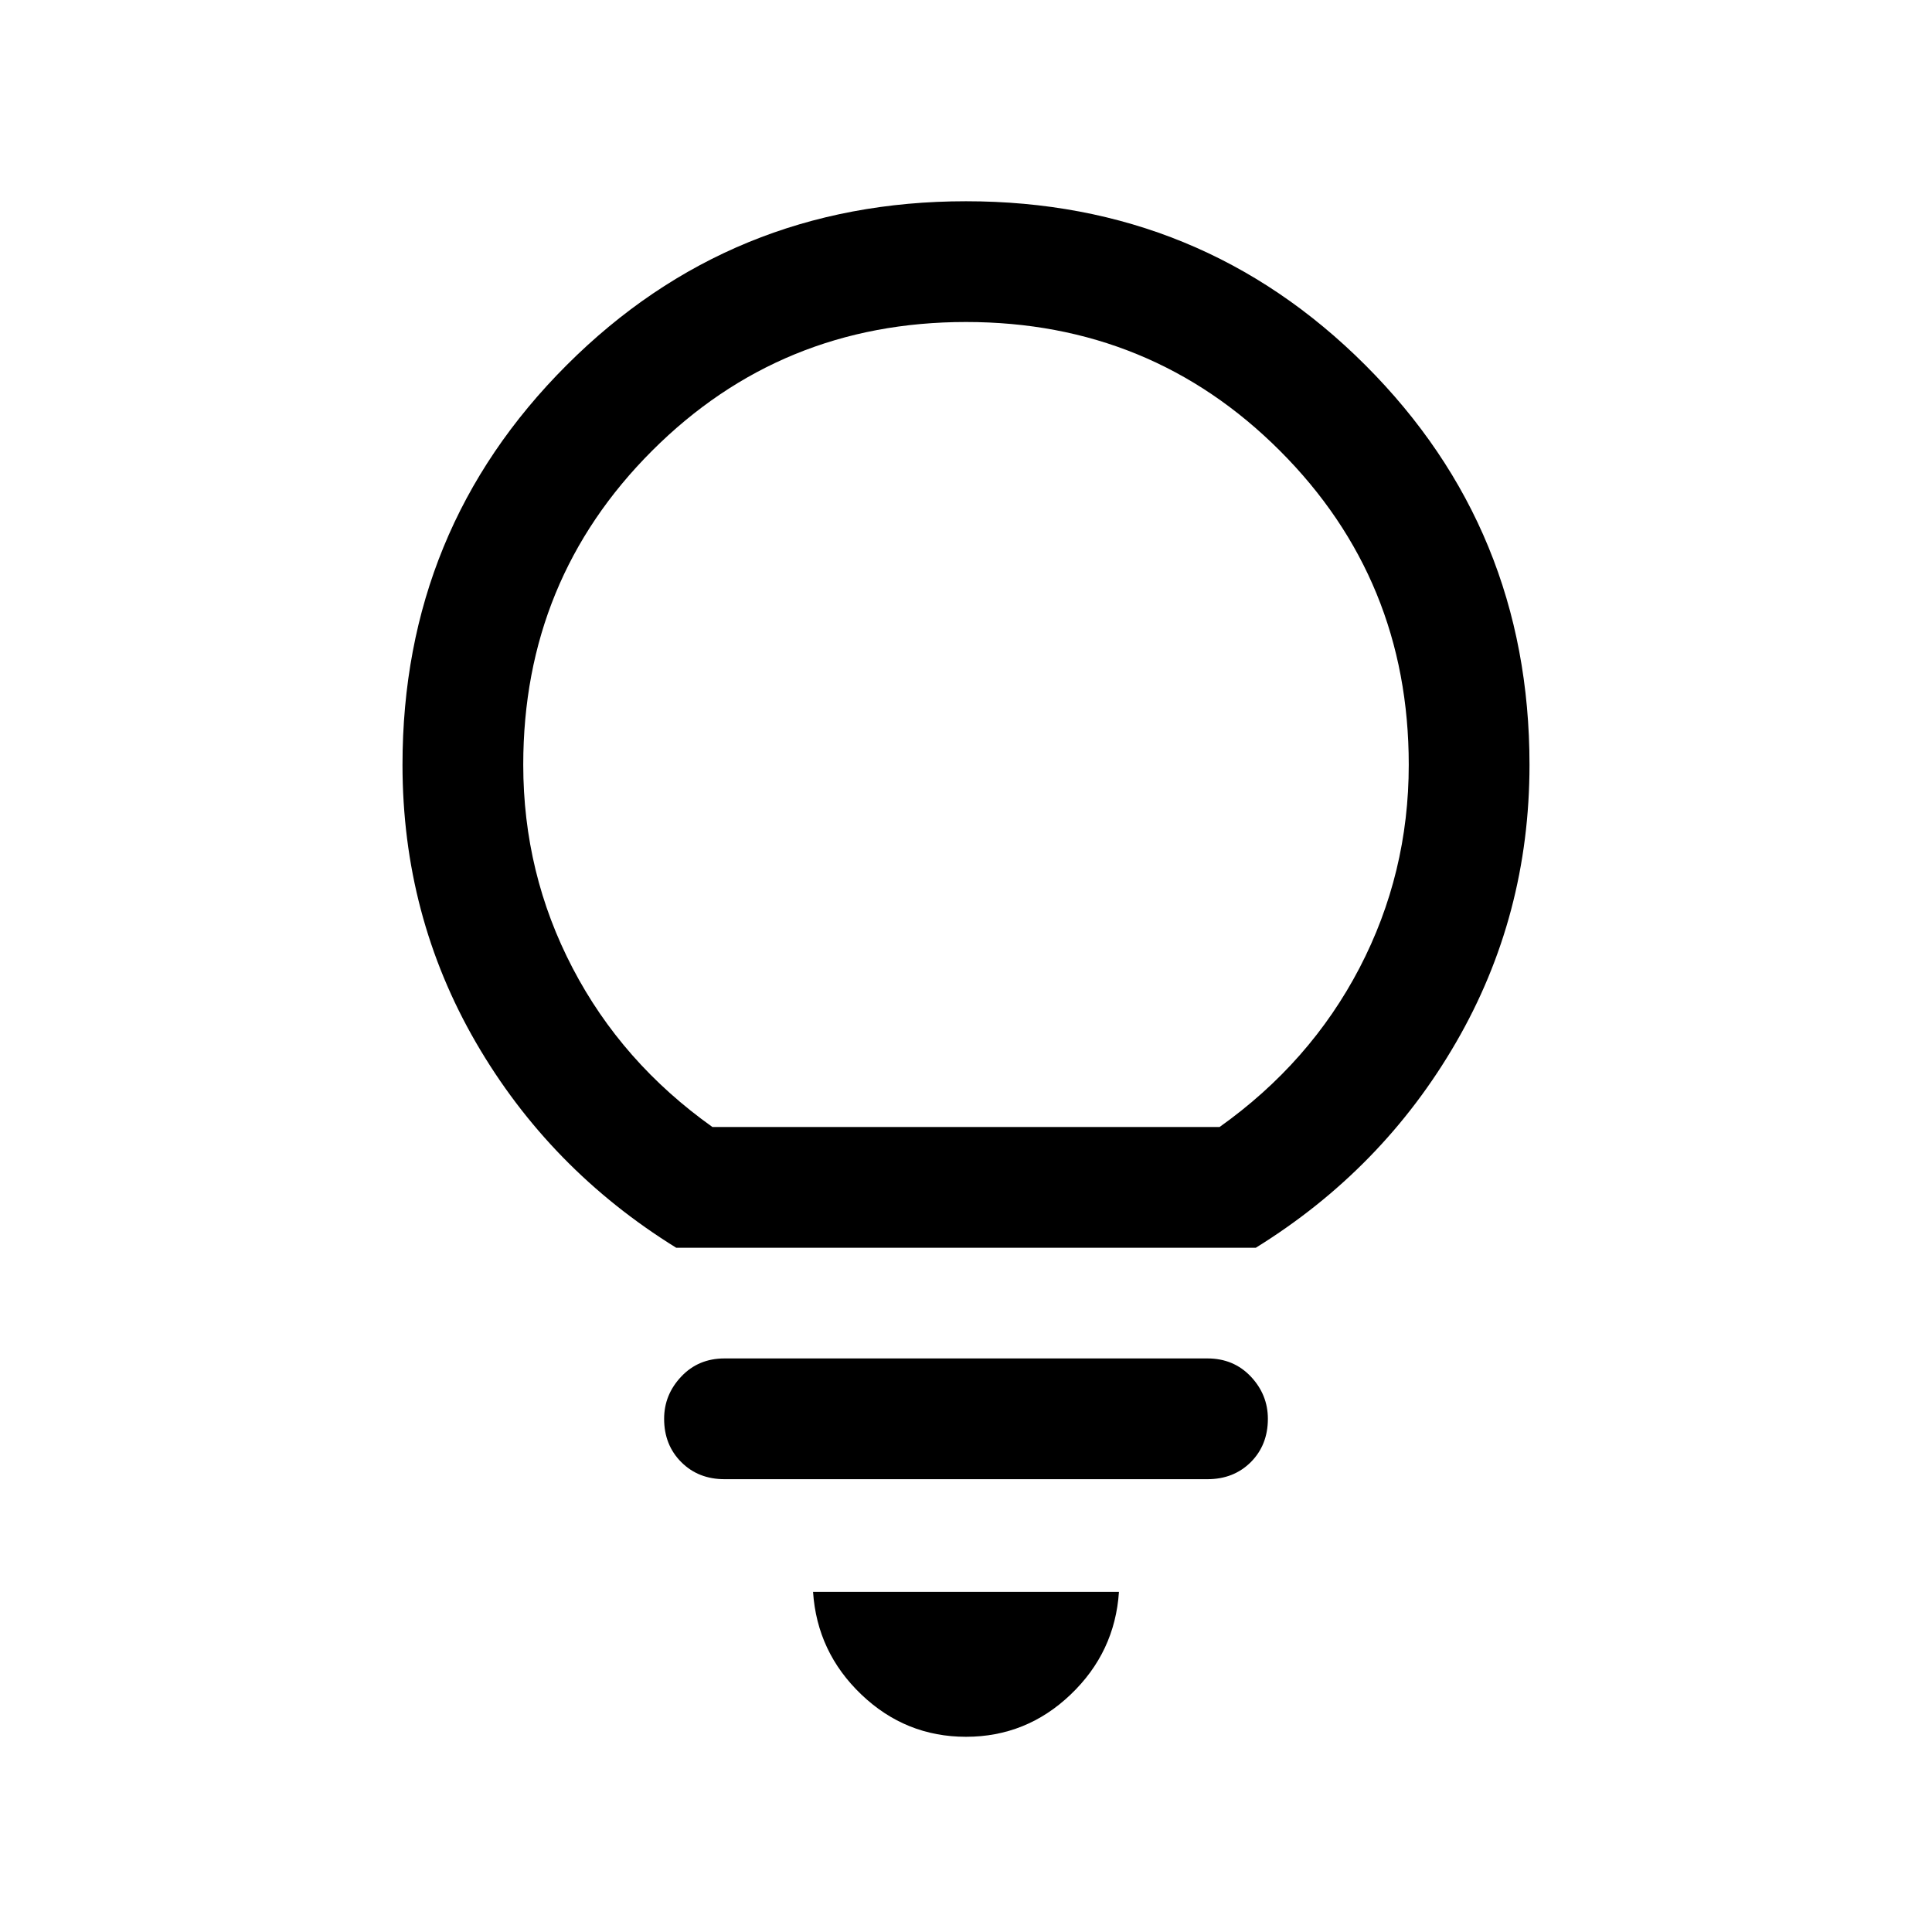 <svg xmlns="http://www.w3.org/2000/svg" height="24" width="24"><path d="M12 21.575Q11.25 21.575 10.7 21.05Q10.15 20.525 10.1 19.775H13.9Q13.85 20.525 13.3 21.05Q12.75 21.575 12 21.575ZM9 18.375Q8.675 18.375 8.463 18.163Q8.25 17.95 8.25 17.625Q8.25 17.325 8.463 17.1Q8.675 16.875 9 16.875H15Q15.325 16.875 15.538 17.1Q15.75 17.325 15.75 17.625Q15.75 17.95 15.538 18.163Q15.325 18.375 15 18.375ZM8.4 15.5Q6.825 14.525 5.912 12.95Q5 11.375 5 9.5Q5 6.575 7.038 4.537Q9.075 2.5 12 2.5Q14.925 2.5 16.962 4.537Q19 6.575 19 9.5Q19 11.375 18.087 12.95Q17.175 14.525 15.6 15.5ZM8.85 14H15.15Q16.275 13.2 16.888 12.025Q17.5 10.85 17.5 9.5Q17.5 7.2 15.9 5.6Q14.3 4 12 4Q9.7 4 8.1 5.6Q6.5 7.2 6.5 9.5Q6.5 10.85 7.113 12.025Q7.725 13.2 8.85 14ZM12 14Q12 14 12 14Q12 14 12 14Q12 14 12 14Q12 14 12 14Q12 14 12 14Q12 14 12 14Q12 14 12 14Q12 14 12 14Z"/></svg>